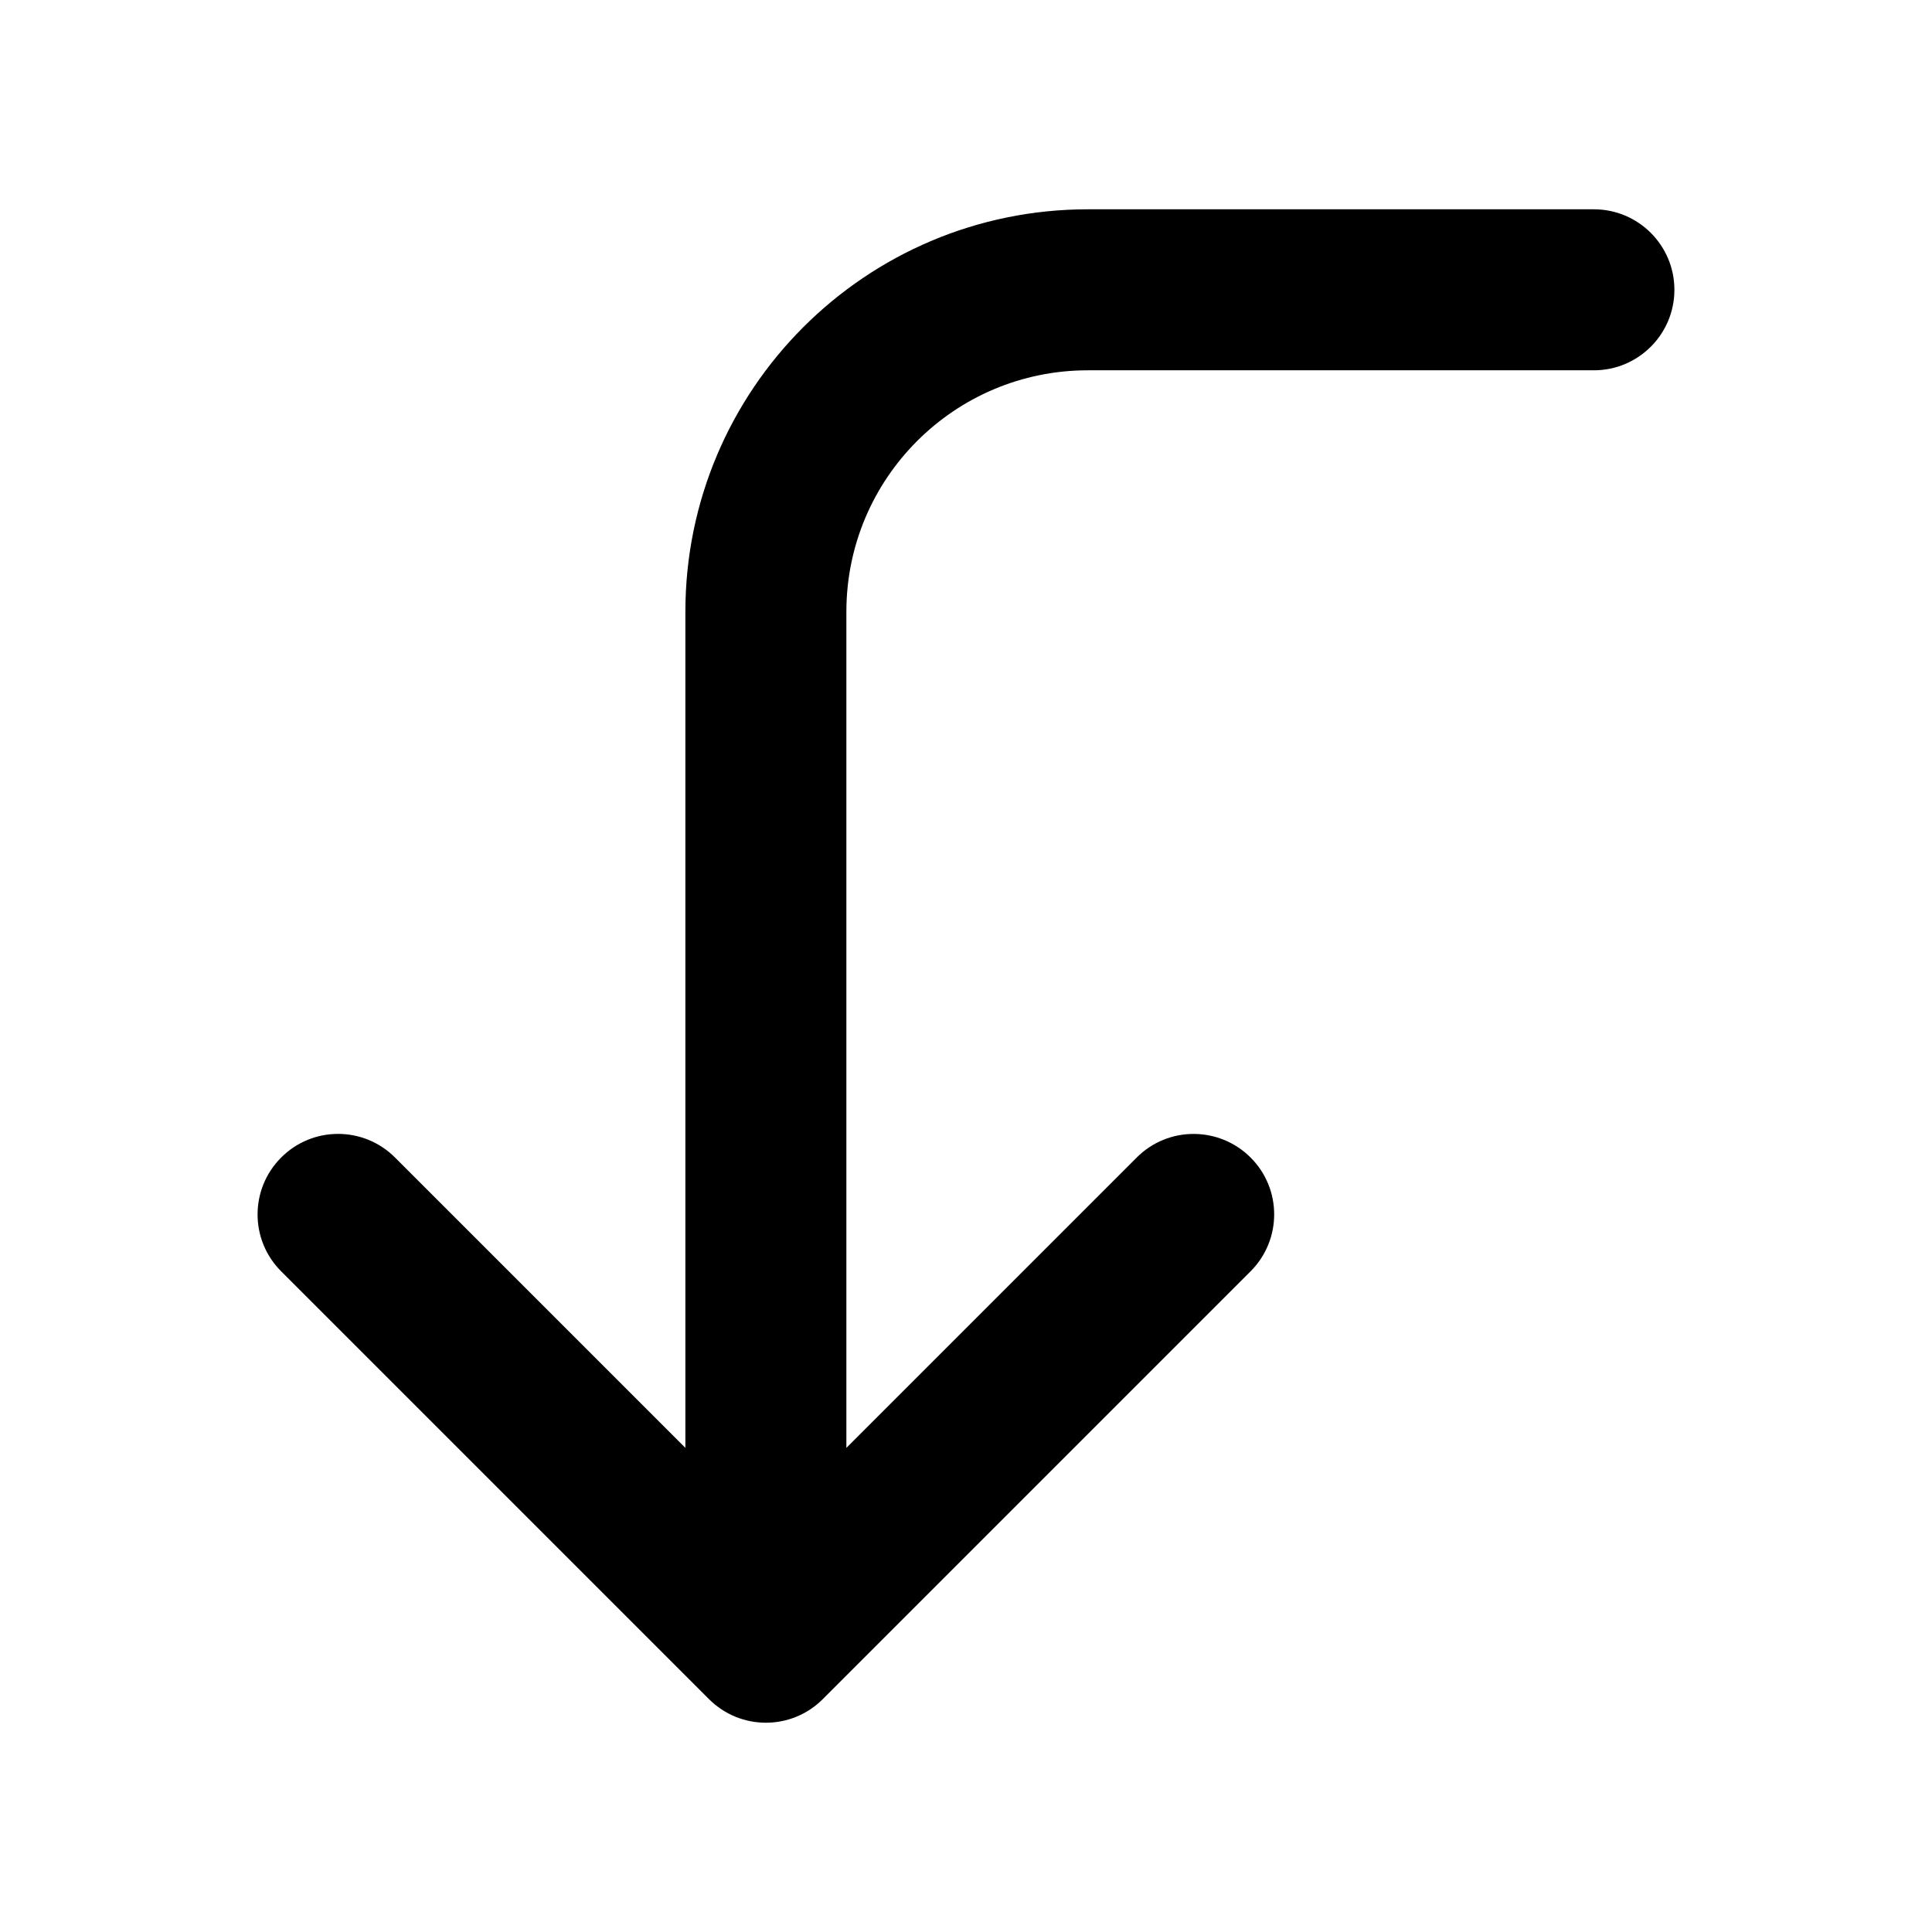 <svg fill="none" height="24" viewBox="0 0 24 24" width="24" xmlns="http://www.w3.org/2000/svg"><path clip-rule="evenodd" d="m20.8 3.6c0-.552-.448-1-1-1h-6.286c-2.761 0-5 2.239-5 5v10.386l-3.607-3.607c-.391-.391-1.024-.391-1.414 0-.391.391-.391 1.024 0 1.414l5.314 5.314c.391.391 1.024.391 1.414 0l5.314-5.314c.391-.391.391-1.024 0-1.414s-1.024-.391-1.414 0l-3.607 3.607v-10.386c0-1.657 1.343-3 3-3h6.286c.552 0 1-.448 1-1z" fill="currentColor" fill-rule="evenodd"/></svg>